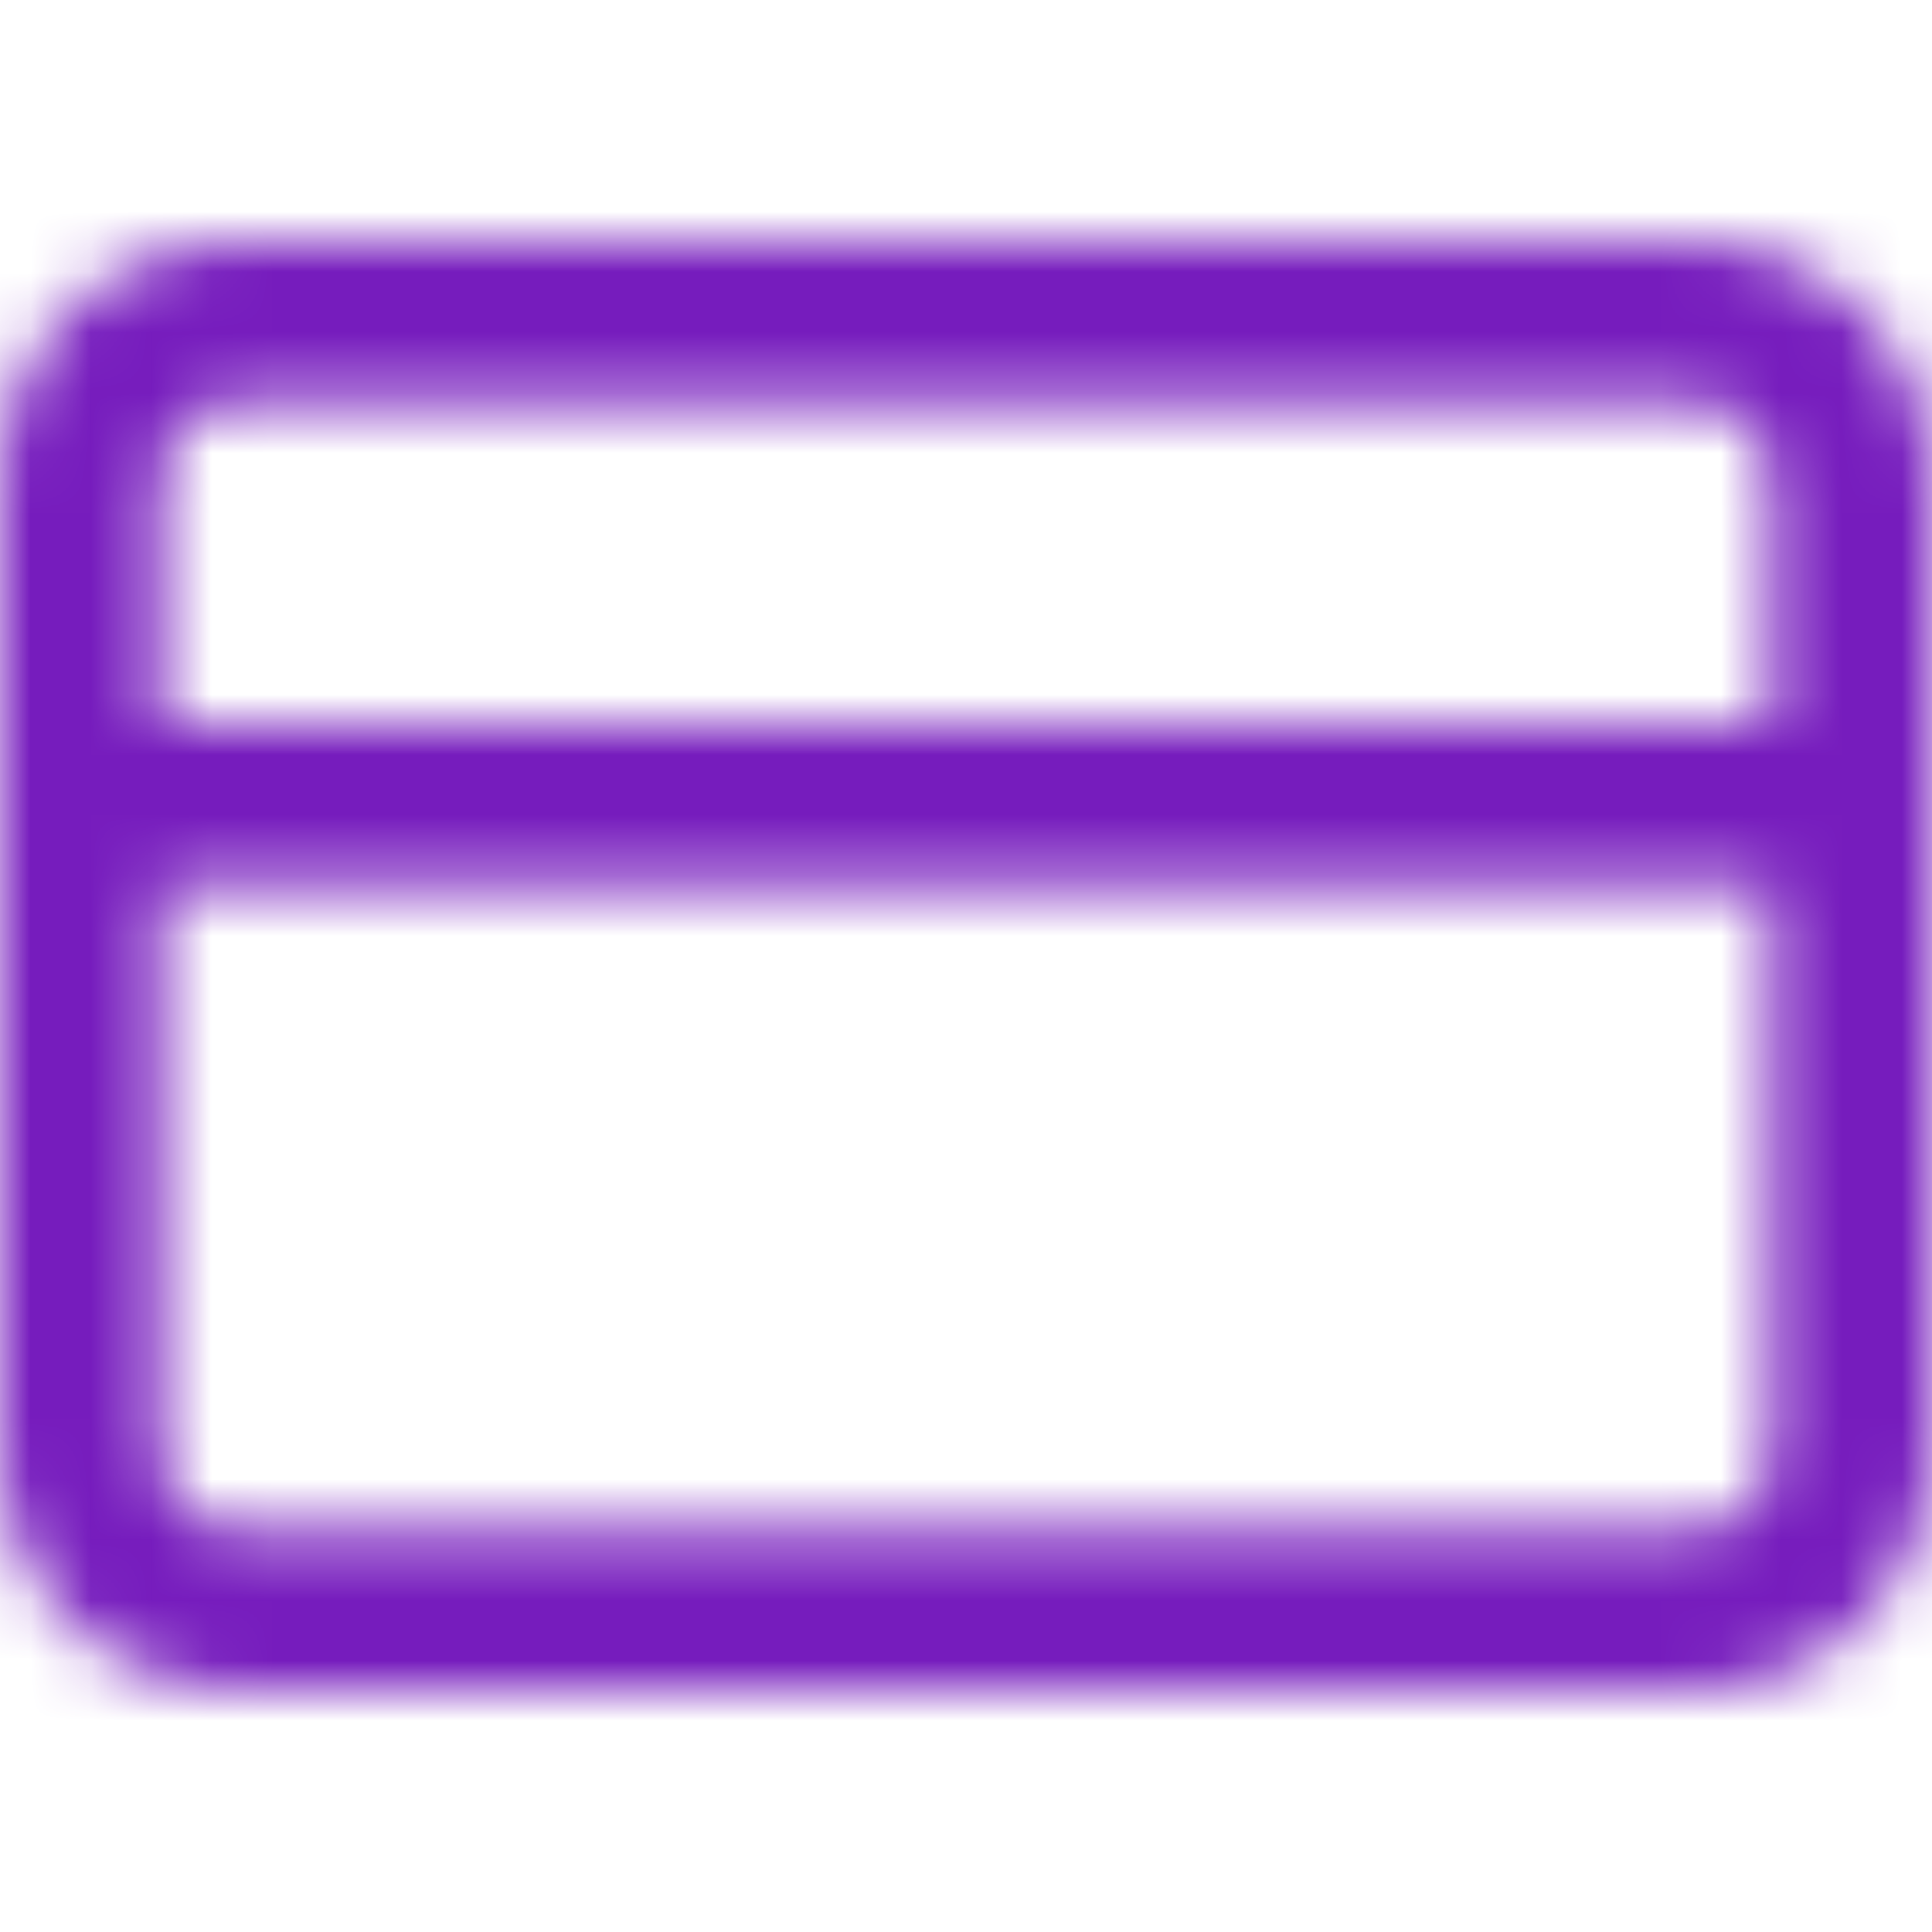 <svg width="32" height="32" viewBox="0 0 32 32" fill="none" xmlns="http://www.w3.org/2000/svg">
<mask id="mask0_153_5751" style="mask-type:alpha" maskUnits="userSpaceOnUse" x="0" y="4" width="32" height="24">
<path fill-rule="evenodd" clip-rule="evenodd" d="M28 4H4C1.733 4 0 5.733 0 8V24C0 26.267 1.733 28 4 28H28C30.267 28 32 26.267 32 24V8C32 5.733 30.267 4 28 4ZM4 6.667H28C28.8 6.667 29.333 7.2 29.333 8V12H2.667V8C2.667 7.2 3.2 6.667 4 6.667ZM4 25.333H28C28.8 25.333 29.333 24.8 29.333 24V14.667H2.667V24C2.667 24.8 3.2 25.333 4 25.333Z" fill="white"/>
</mask>
<g mask="url(#mask0_153_5751)">
<rect width="32" height="32" fill="#761CBD"/>
</g>
</svg>
